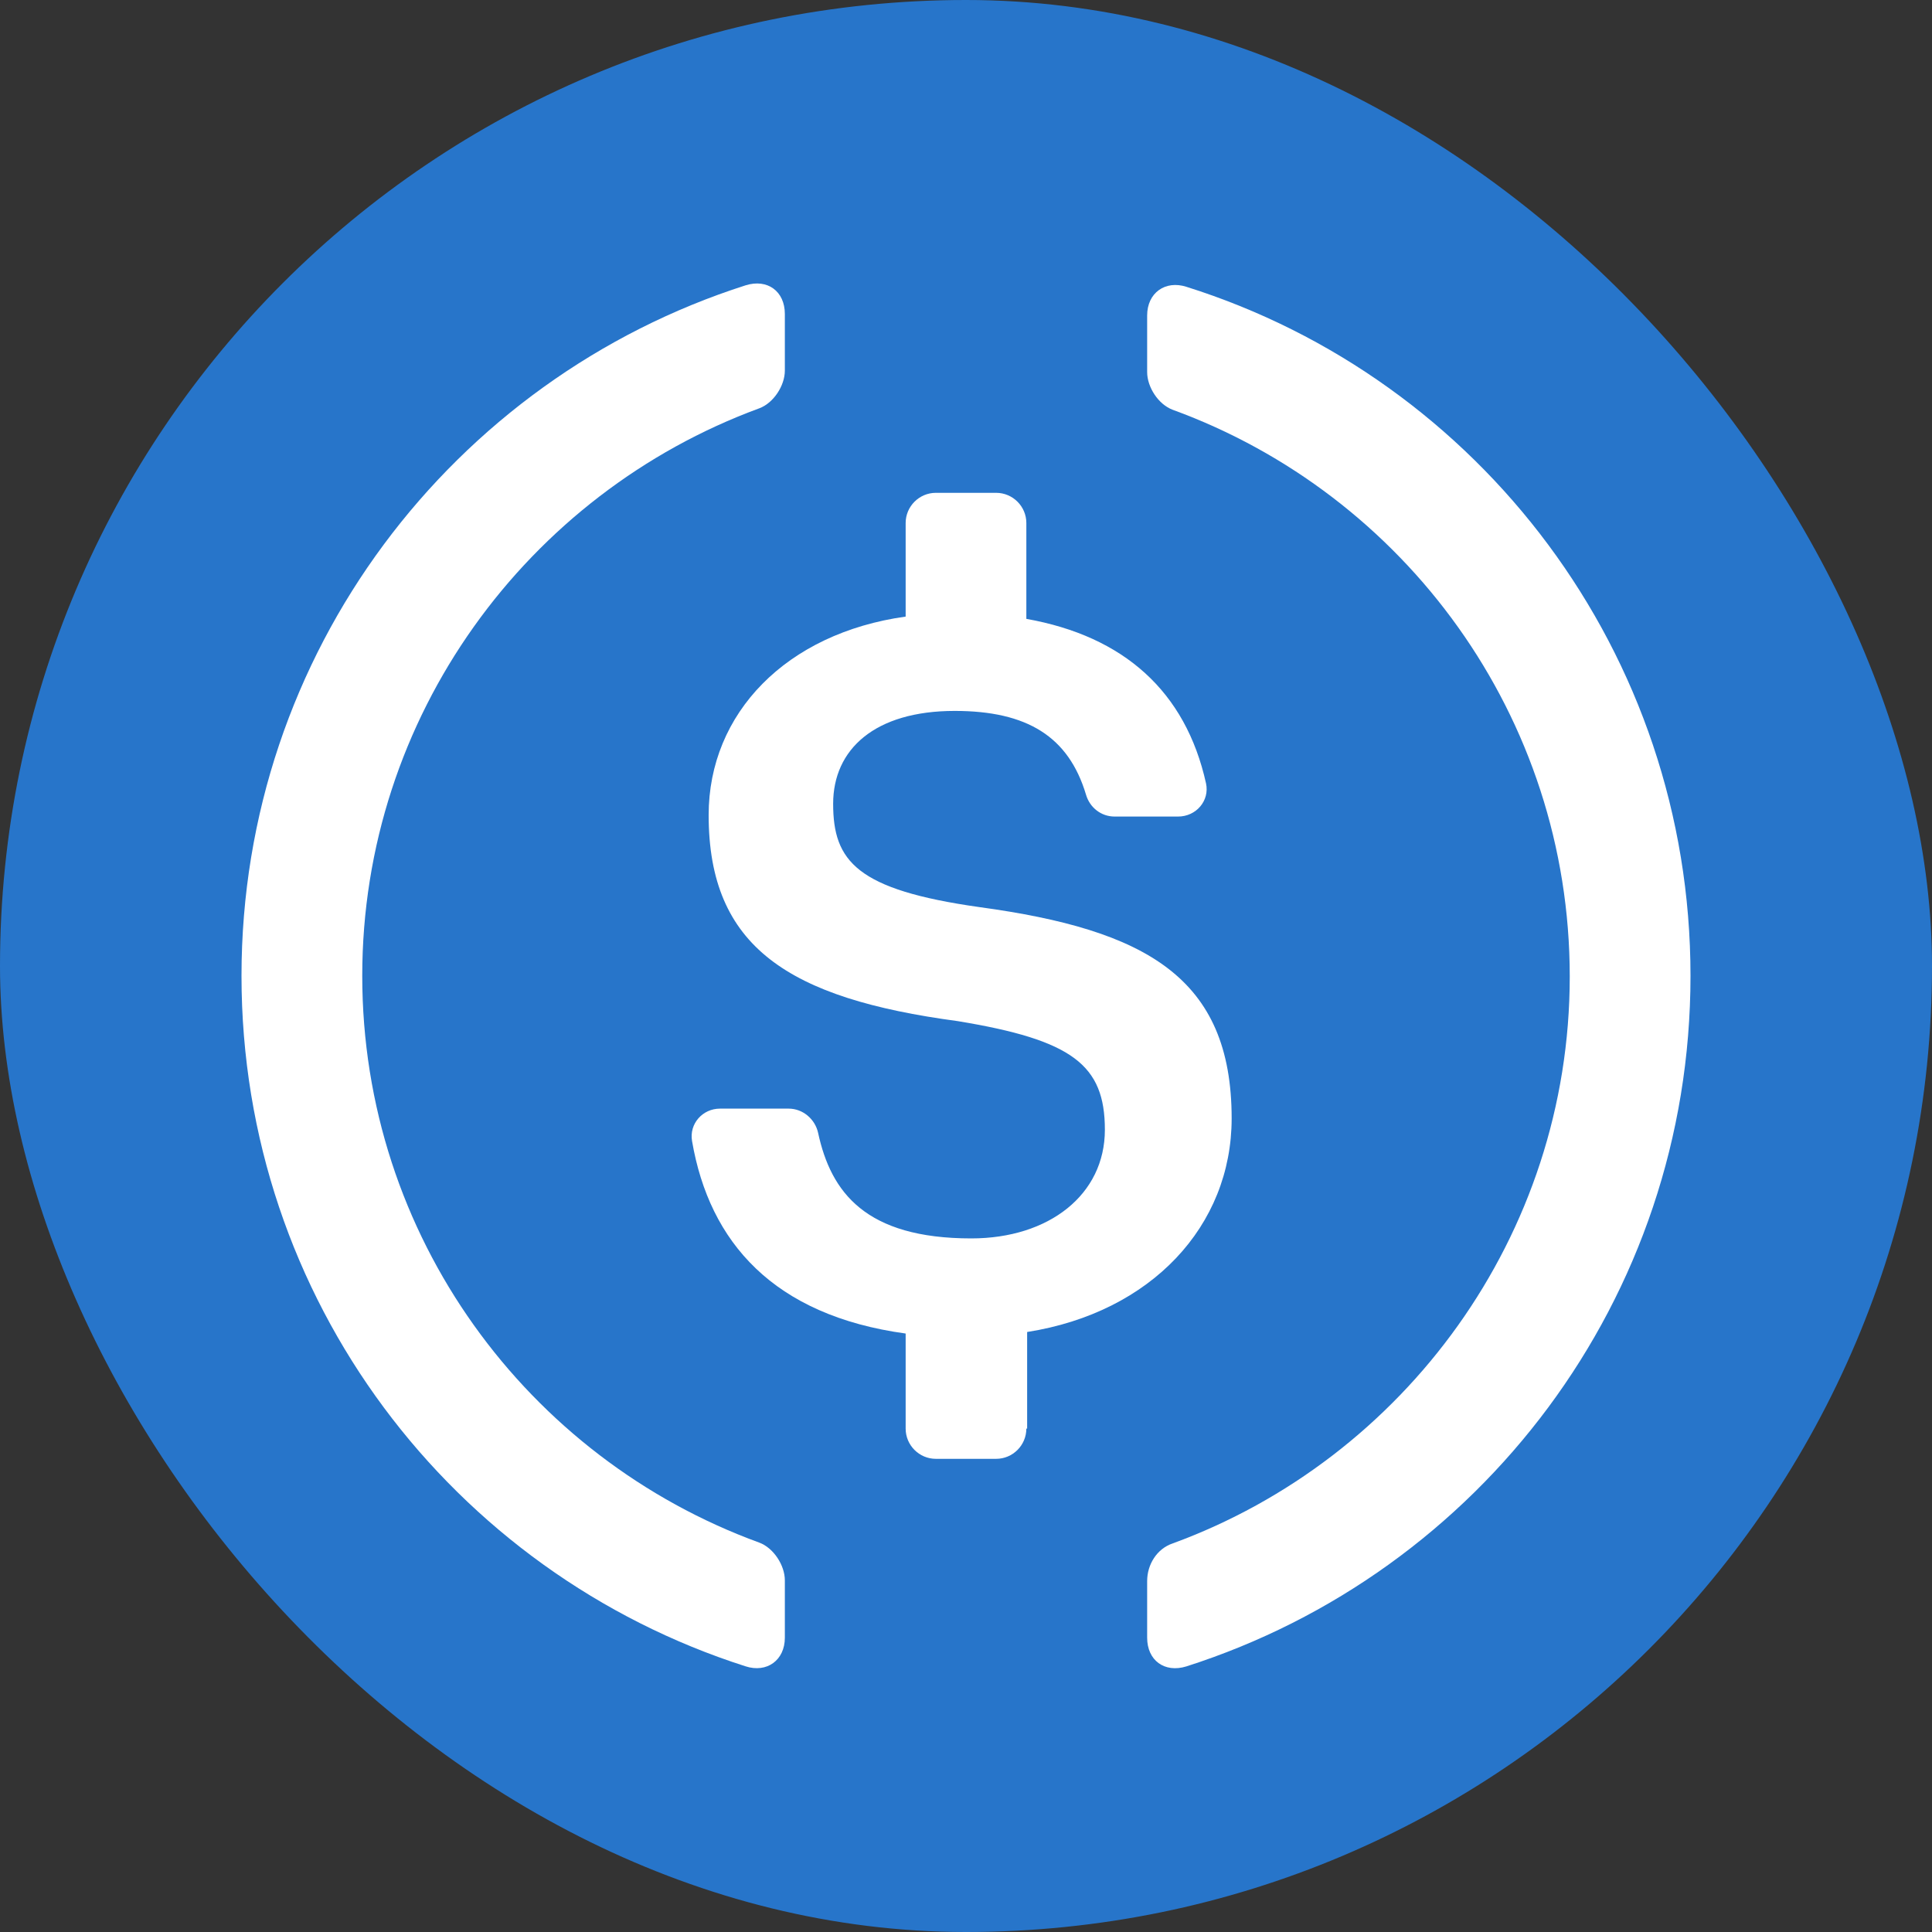 <svg width="34" height="34" viewBox="0 0 34 34" fill="none" xmlns="http://www.w3.org/2000/svg">
<rect x="0" y="0" width="34" height="34" fill="#333333" stroke="none"/>
<g clip-path="url(#clip0_13446_1338)">
<g clip-path="url(#clip1_13446_1338)">
<path d="M17 34C26.389 34 34 26.389 34 17C34 7.611 26.389 0 17 0C7.611 0 0 7.611 0 17C0 26.389 7.611 34 17 34Z" fill="#2775CA"/>
<path d="M13.812 28.821C13.812 29.219 13.494 29.445 13.122 29.325C7.969 27.679 4.25 22.871 4.25 17.173C4.25 11.489 7.969 6.668 13.122 5.021C13.507 4.901 13.812 5.127 13.812 5.525V6.522C13.812 6.787 13.613 7.093 13.361 7.186C9.284 8.686 6.375 12.604 6.375 17.173C6.375 21.755 9.284 25.66 13.361 27.147C13.613 27.24 13.812 27.546 13.812 27.811V28.821Z" fill="white"/>
<path d="M18.062 25.141C18.062 25.434 17.823 25.673 17.531 25.673H16.469C16.177 25.673 15.938 25.434 15.938 25.141V23.468C13.613 23.149 12.484 21.861 12.179 20.081C12.126 19.776 12.365 19.51 12.67 19.51H13.879C14.131 19.51 14.344 19.696 14.397 19.935C14.623 20.984 15.234 21.794 17.093 21.794C18.461 21.794 19.444 21.024 19.444 19.882C19.444 18.74 18.873 18.302 16.854 17.97C13.879 17.571 12.471 16.668 12.471 14.344C12.471 12.551 13.839 11.143 15.938 10.851V9.204C15.938 8.912 16.177 8.673 16.469 8.673H17.531C17.823 8.673 18.062 8.912 18.062 9.204V10.891C19.776 11.196 20.865 12.166 21.224 13.786C21.29 14.091 21.051 14.37 20.732 14.37H19.616C19.377 14.37 19.178 14.211 19.112 13.985C18.806 12.963 18.076 12.511 16.801 12.511C15.393 12.511 14.662 13.188 14.662 14.145C14.662 15.154 15.074 15.659 17.239 15.964C20.161 16.363 21.675 17.199 21.675 19.683C21.675 21.569 20.267 23.096 18.076 23.441V25.141H18.062Z" fill="white"/>
<path d="M20.878 29.326C20.493 29.445 20.188 29.219 20.188 28.821V27.825C20.188 27.532 20.36 27.254 20.639 27.161C24.703 25.673 27.625 21.755 27.625 17.186C27.625 12.604 24.716 8.7 20.639 7.212C20.387 7.119 20.188 6.814 20.188 6.548V5.552C20.188 5.154 20.506 4.928 20.878 5.047C26.031 6.668 29.75 11.489 29.75 17.173C29.75 22.871 26.031 27.679 20.878 29.326Z" fill="white"/>
</g>
</g>
<defs>
<clipPath id="clip0_13446_1338">
<rect width="34" height="34" rx="17" fill="white"/>
</clipPath>
<clipPath id="clip1_13446_1338">
<rect width="34" height="34" fill="white"/>
</clipPath>
</defs>
</svg>
